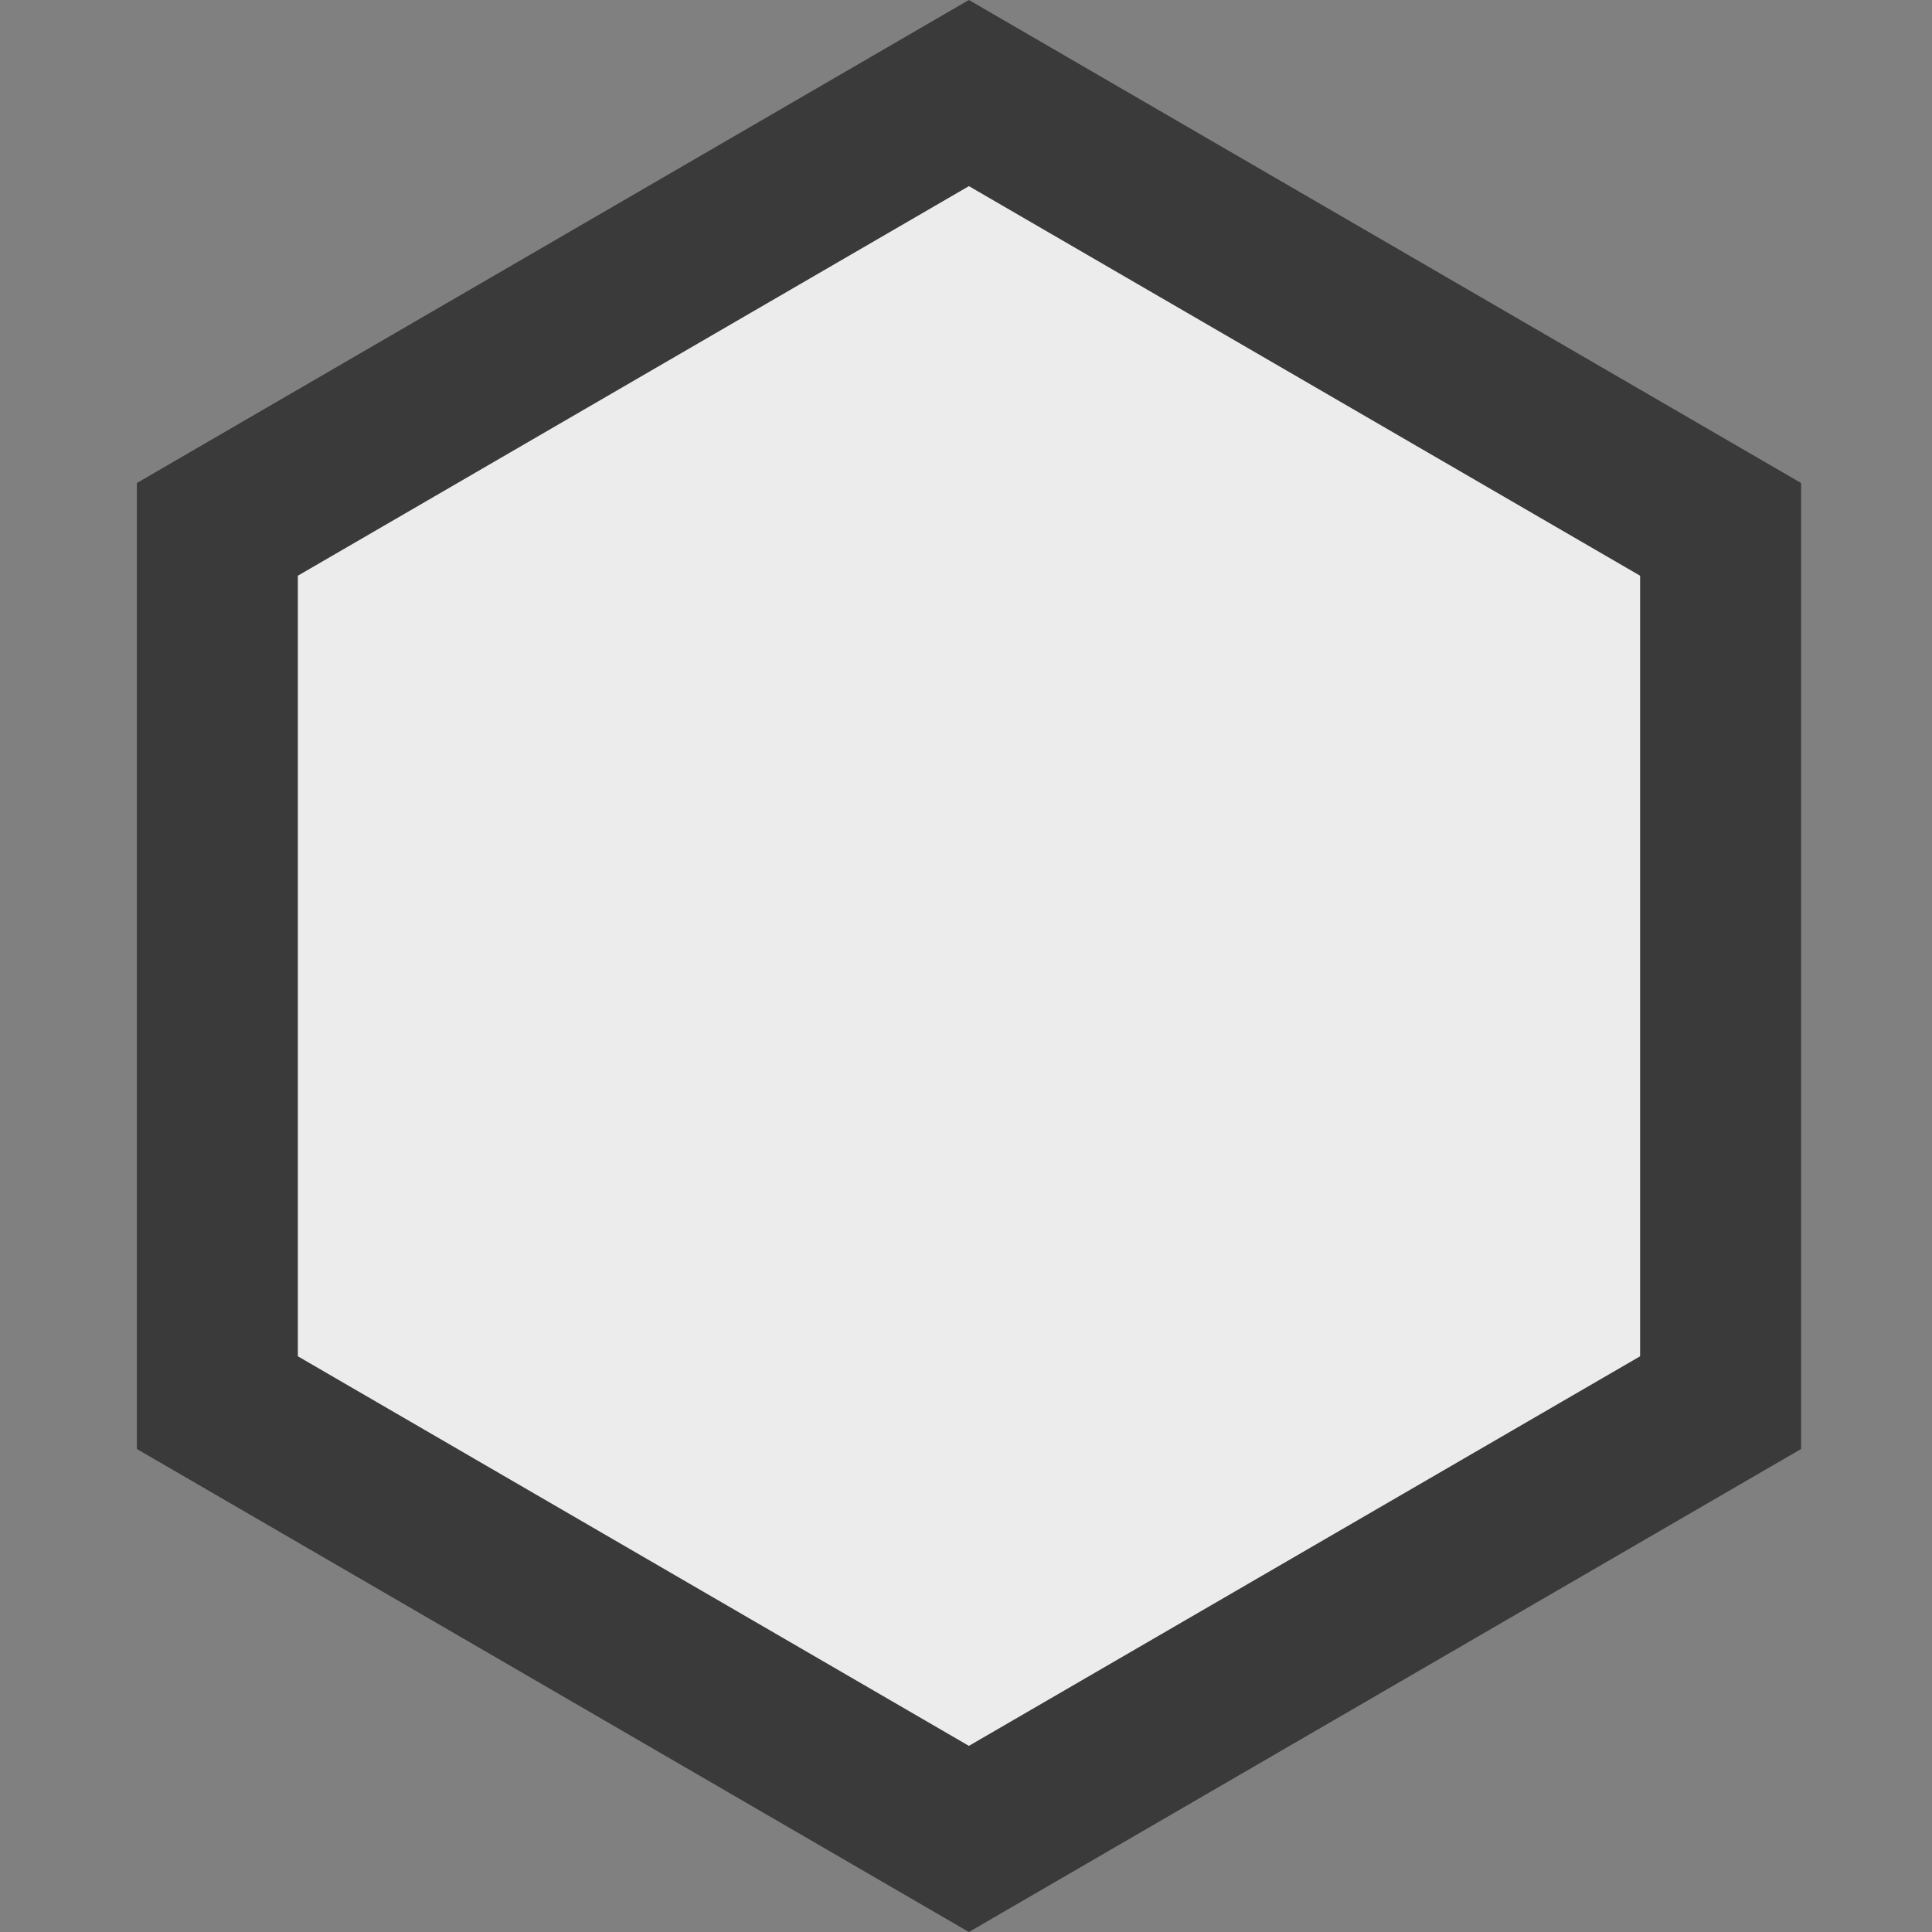 <svg width="12" height="12" viewBox="0 0 12 12" fill="none" xmlns="http://www.w3.org/2000/svg">
<rect x="0" y="0" width="12" height="12" fill="#808080" stroke="none"/>
<path d="M1.35 3.288L6.018 0.578L10.687 3.288V8.712L6.018 11.422L1.35 8.712V3.288Z" fill="#ECECEC" stroke="#3A3A3A"/>
</svg>
